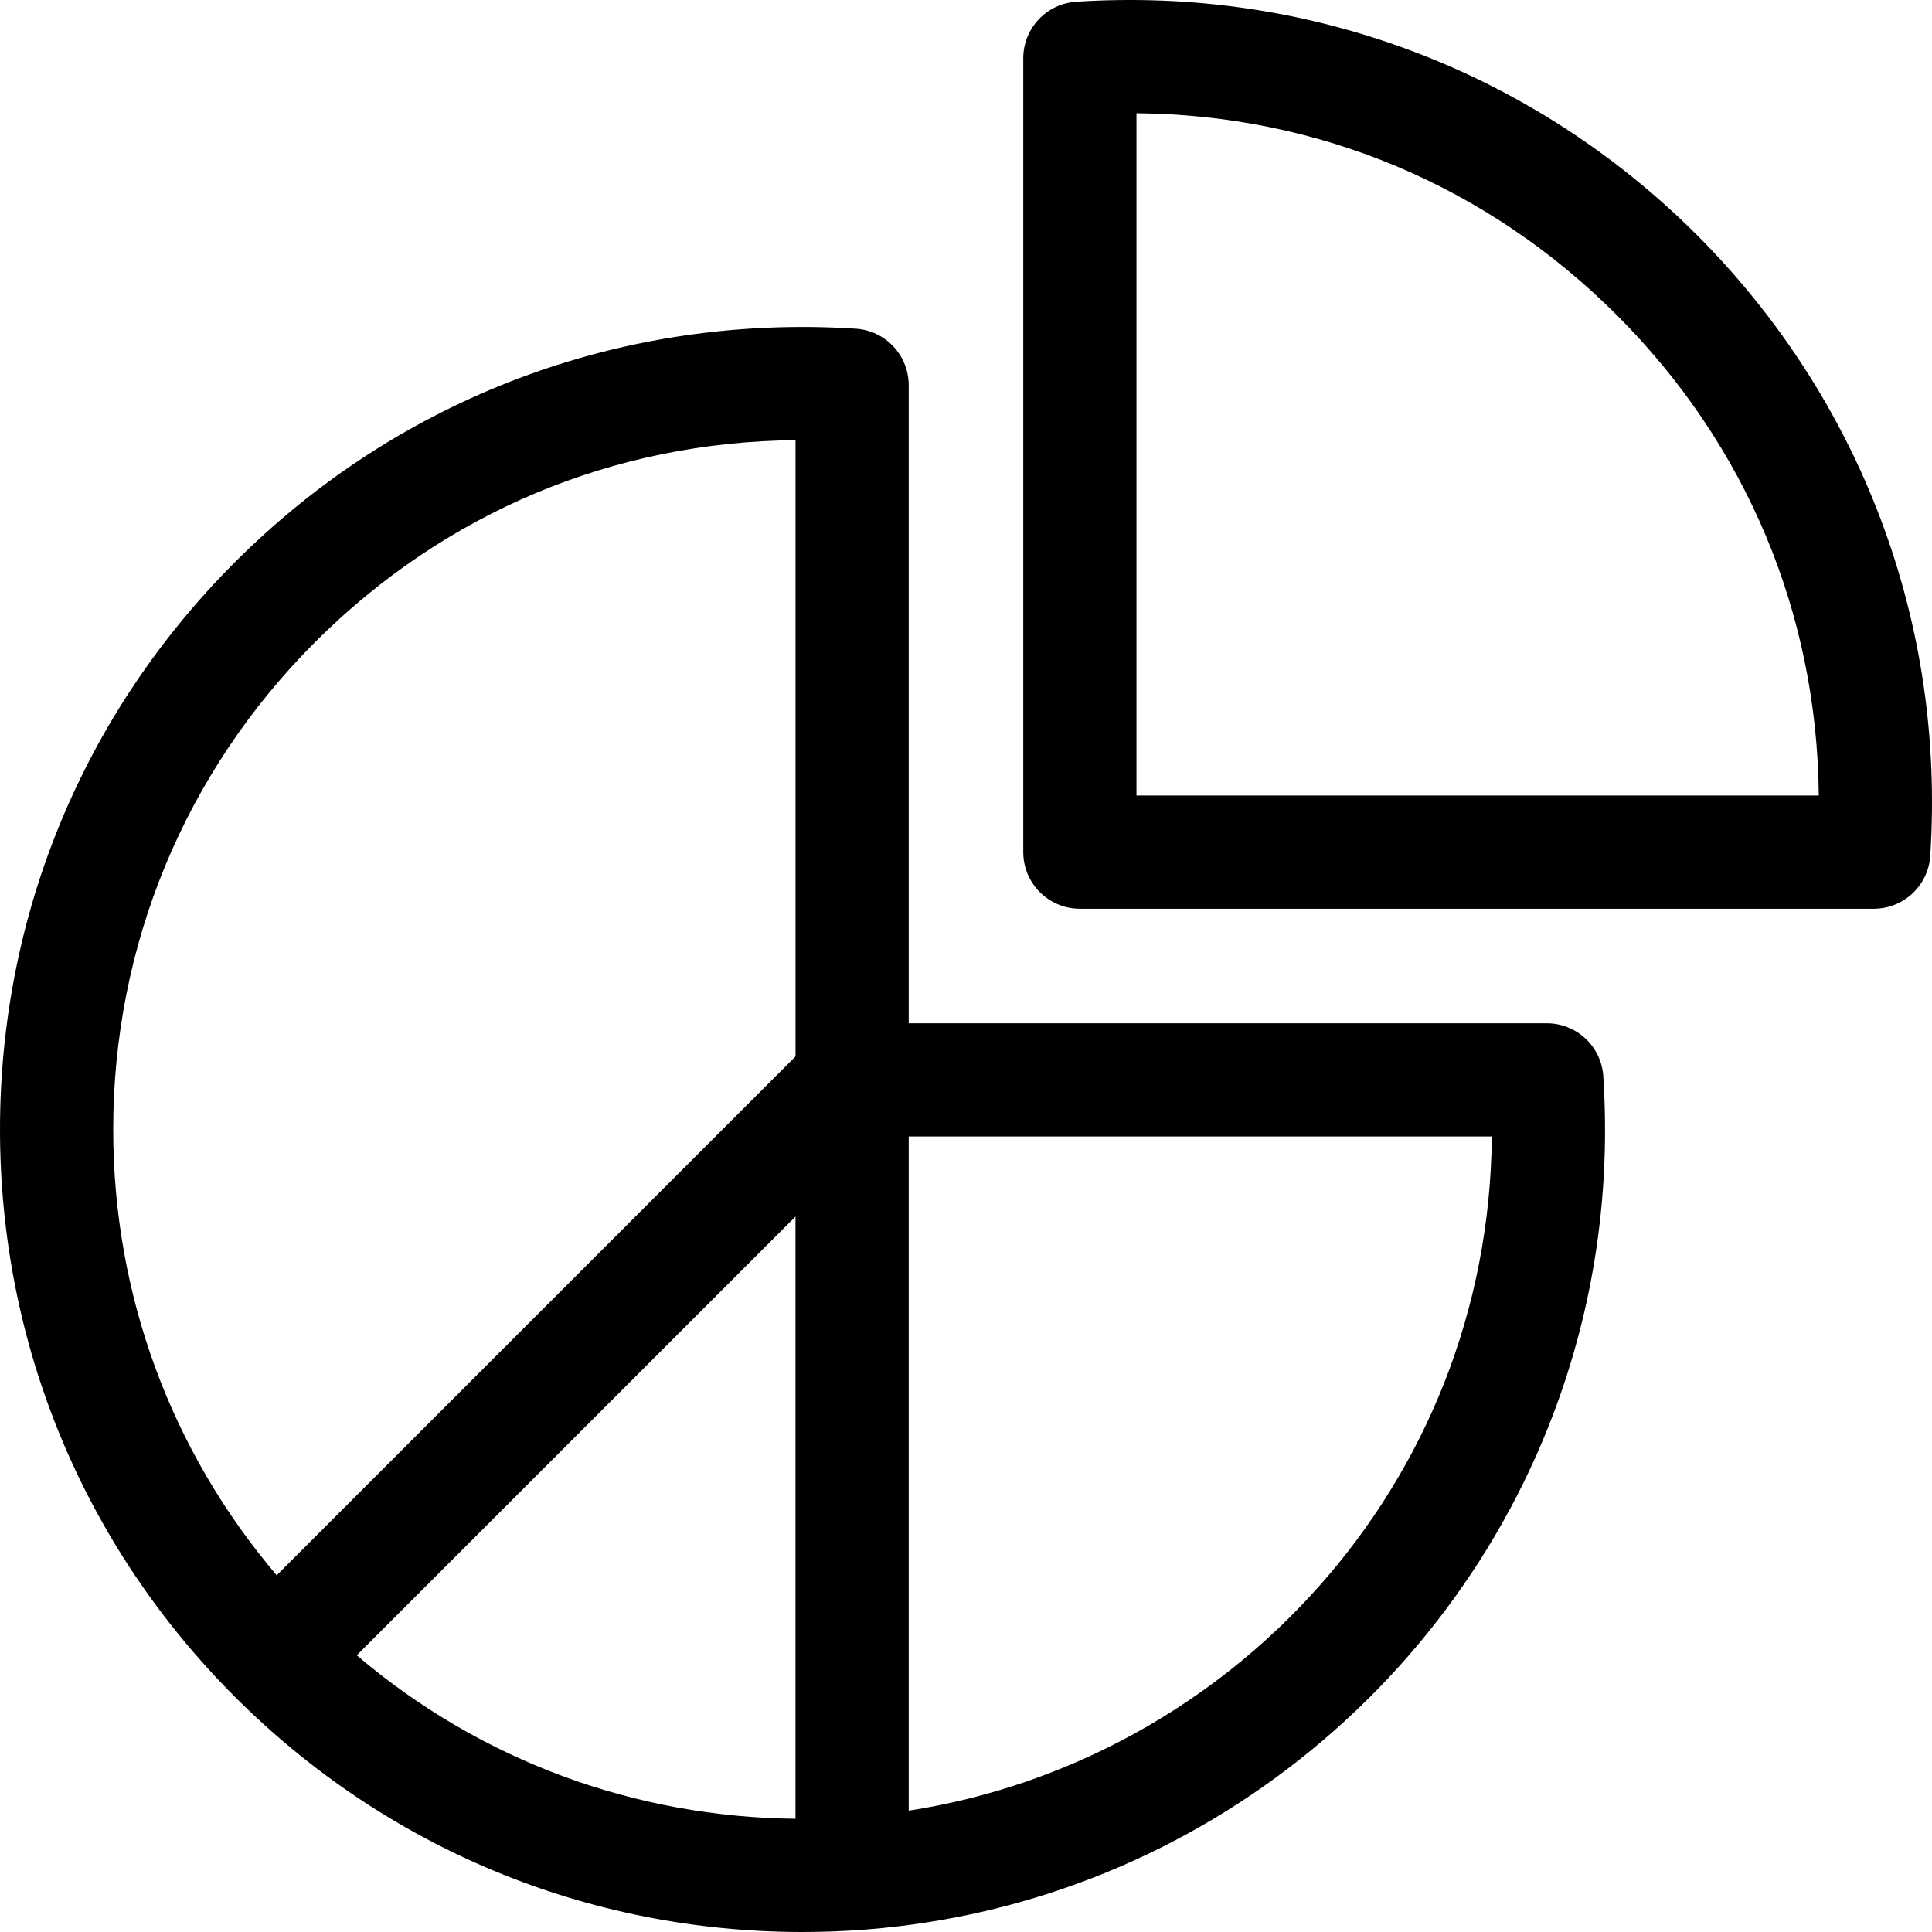 <svg id="Capa_1" enable-background="new 0 0 512 512" height="100" viewBox="0 0 512 512" width="100" xmlns="http://www.w3.org/2000/svg"><g><path d="m374.379 13.586c-28.379-10.689-58.38-15.107-89.166-13.125-7.894.507-14.037 7.058-14.037 14.969v210.396c0 8.284 6.716 15 15 15h210.396c7.911 0 14.461-6.143 14.969-14.037 1.979-30.789-2.437-60.789-13.126-89.168-21.44-56.927-67.037-102.568-124.036-124.035zm-73.204 197.239v-180.818c48.16.424 92.937 19.139 127.308 53.511 34.372 34.372 53.087 79.147 53.511 127.307z"/><path d="m409.922 271.184h-169.104v-169.106c0-7.911-6.143-14.462-14.038-14.969-61.78-3.989-120.848 18.197-164.491 61.84-40.168 40.158-62.289 93.562-62.289 150.378 0 56.812 22.121 110.22 62.288 150.386 40.166 40.166 93.574 62.287 150.387 62.287 91.163 0 168.919-57.483 199.092-137.603 10.687-28.379 15.103-58.381 13.124-89.176-.507-7.894-7.058-14.037-14.969-14.037zm-315.38 167.487 116.273-116.271v159.592c-42.143-.418-83.071-15.074-116.273-43.321zm-11.041-268.507c34.375-34.375 79.144-53.089 127.318-53.508v163.315l-137.49 137.488c-28.038-32.964-43.329-74.368-43.329-118.132 0-48.8 18.999-94.671 53.501-129.163zm157.317 309.684v-178.665h154.527c-.81 92.486-69.492 165.492-154.527 178.665z"/></g></svg>